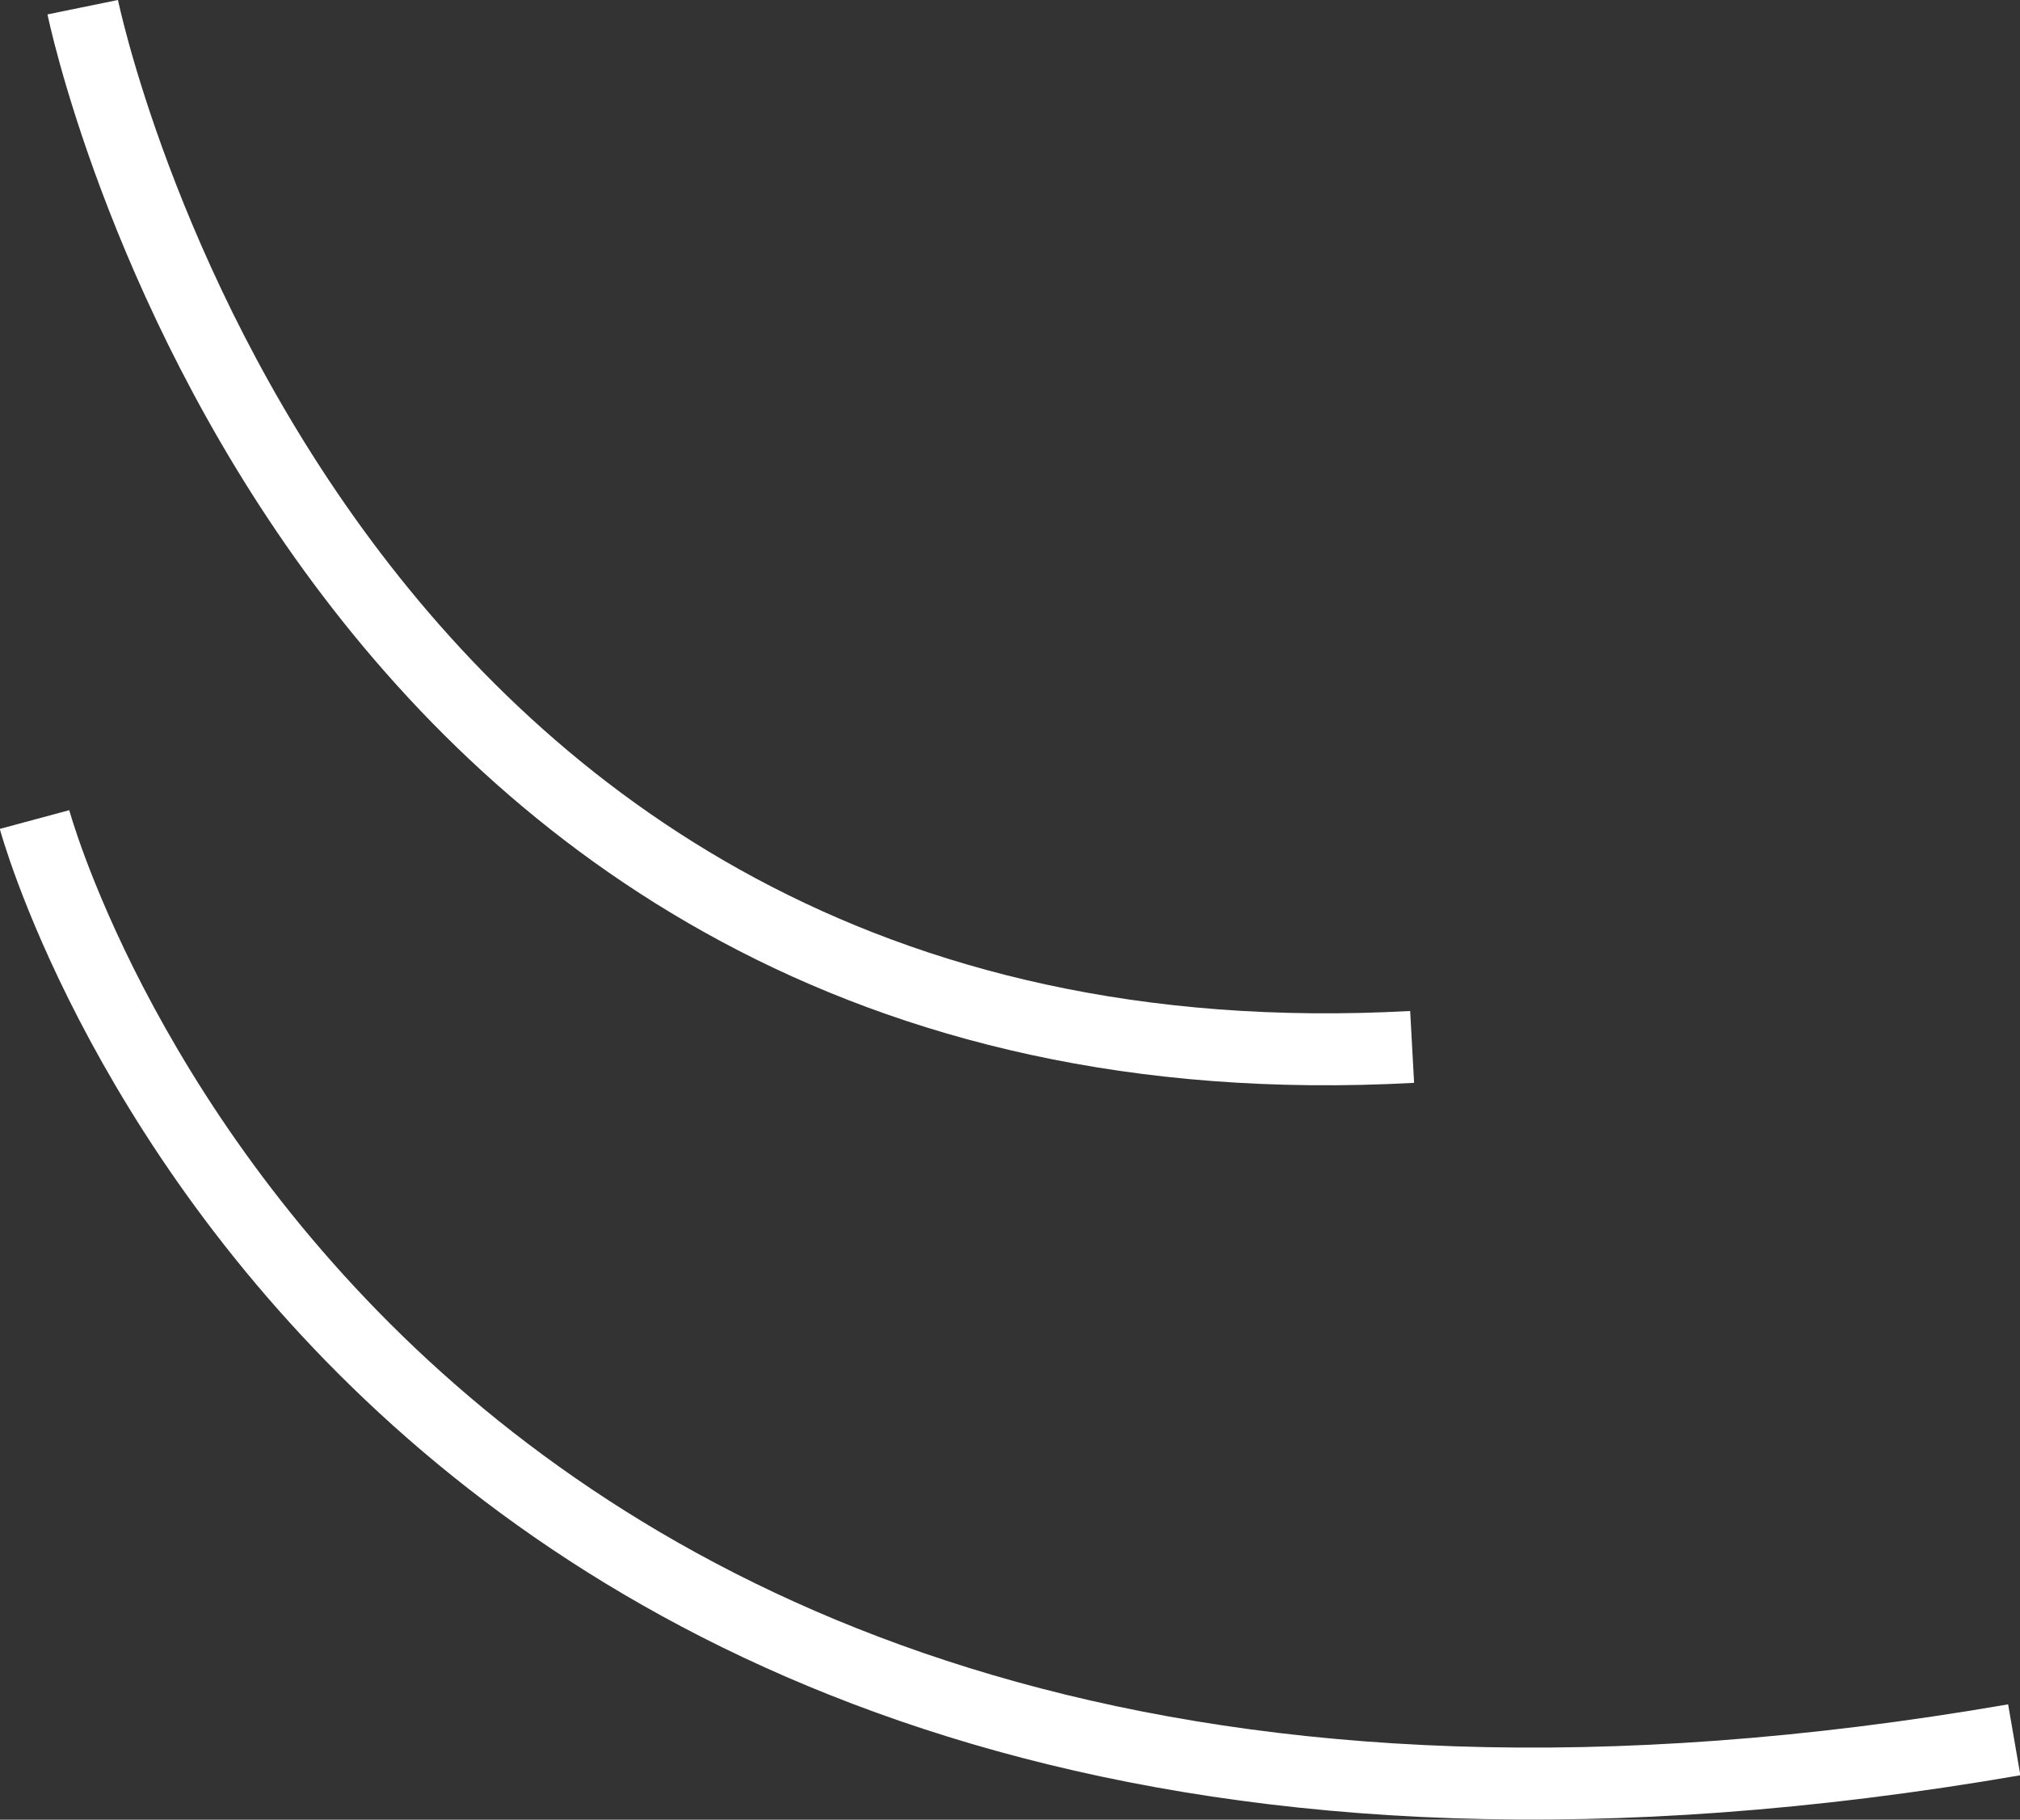 <svg id="Layer_1" data-name="Layer 1" xmlns="http://www.w3.org/2000/svg" viewBox="0 0 28.08 25.29"><rect x="0" y="0" width="28.08" height="25.29" fill="#333333" stroke="none"/><defs><style>.cls-1,.cls-2{fill:none;stroke:#fff;}</style></defs><path id="Path_471" data-name="Path 471" class="cls-1" d="M1.15.1S4.28,15.39,19.63,14.55"/><path id="Path_472" data-name="Path 472" class="cls-2" d="M.48,11.39S5,28.15,28,24.18"/></svg>